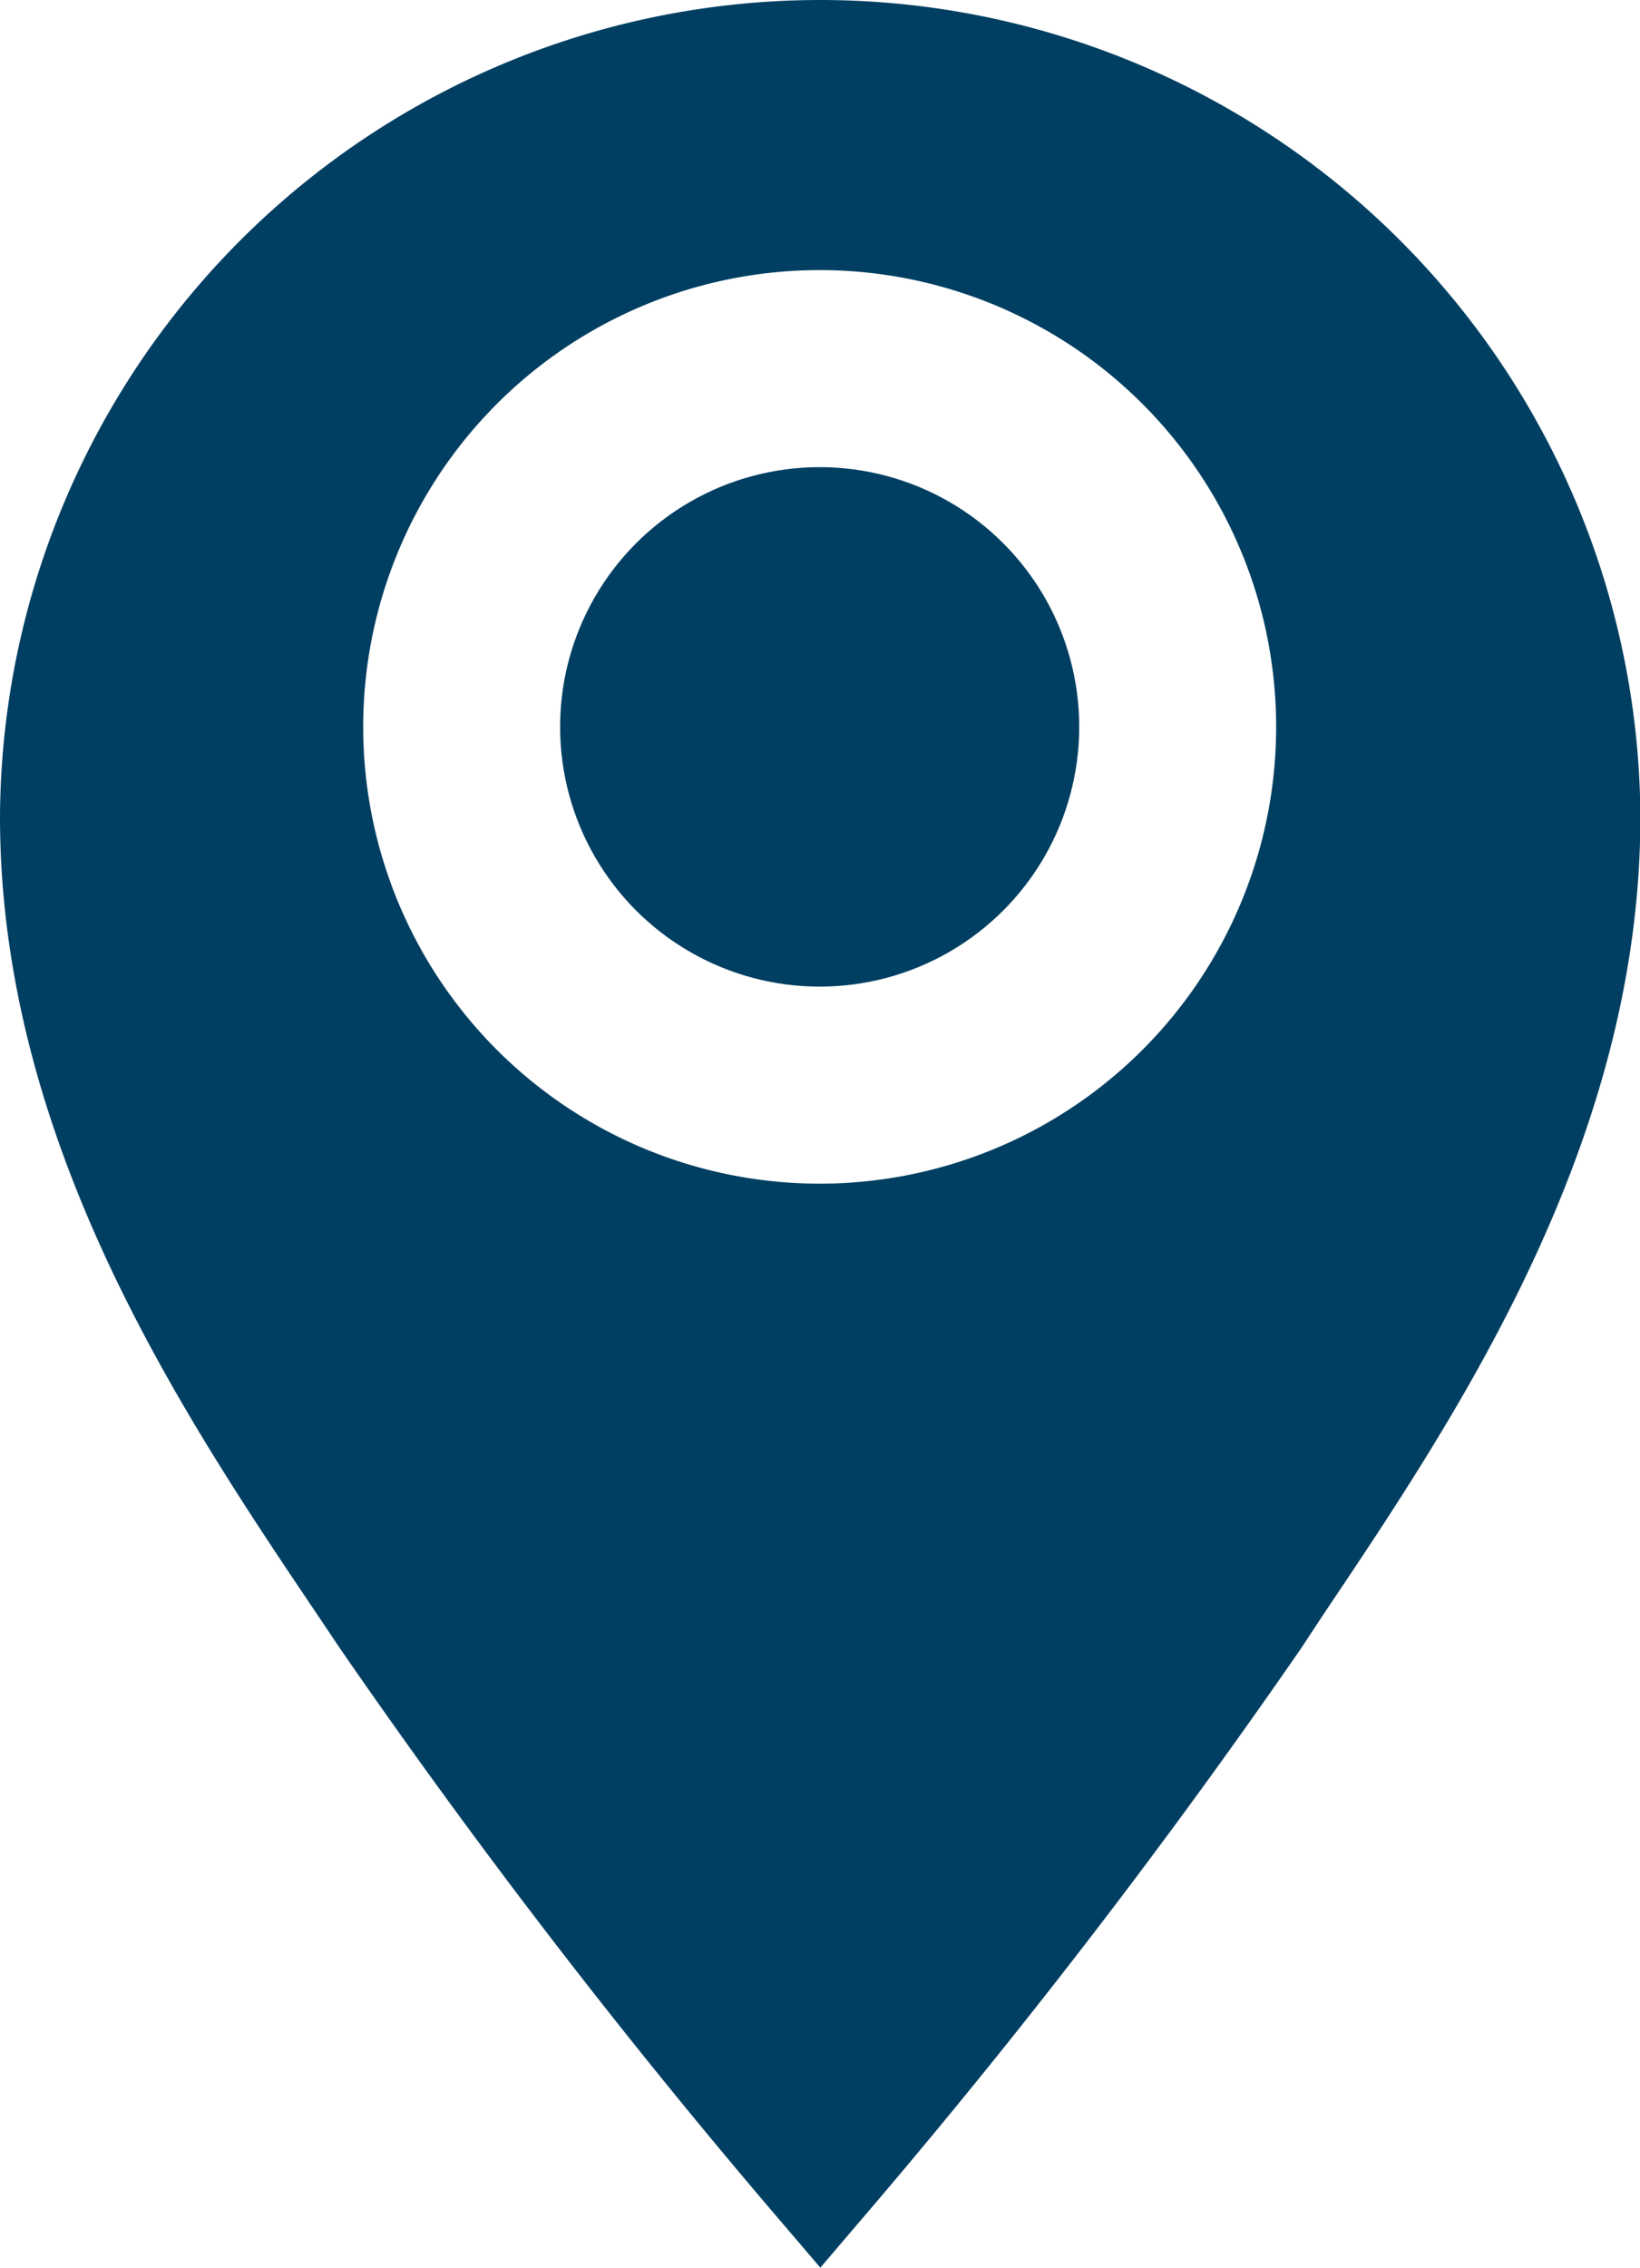 <svg xmlns="http://www.w3.org/2000/svg" width="17.407" height="24.054" viewBox="0 0 17.407 24.054">
  <g id="map-marker-solid" transform="translate(0)">
    <path id="Path_27" data-name="Path 27" d="M16.993,2.667a8.707,8.707,0,0,0-8.7,8.663c0,3.449,1.935,6.337,3.353,8.441l.258.384a73.566,73.566,0,0,0,4.535,5.908L17,26.72l.561-.657A73.72,73.72,0,0,0,22.1,20.155l.258-.391c1.411-2.1,3.346-4.985,3.346-8.434A8.707,8.707,0,0,0,16.993,2.667Zm0,12.555a4.845,4.845,0,1,1,4.845-4.845A4.845,4.845,0,0,1,16.993,15.222Z" transform="translate(-8.293 -2.667)" fill="#003f62"/>
    <circle id="Ellipse_12" data-name="Ellipse 12" cx="2.755" cy="2.755" r="2.755" transform="translate(5.945 4.955)" fill="#003f62"/>
  </g>
</svg>

